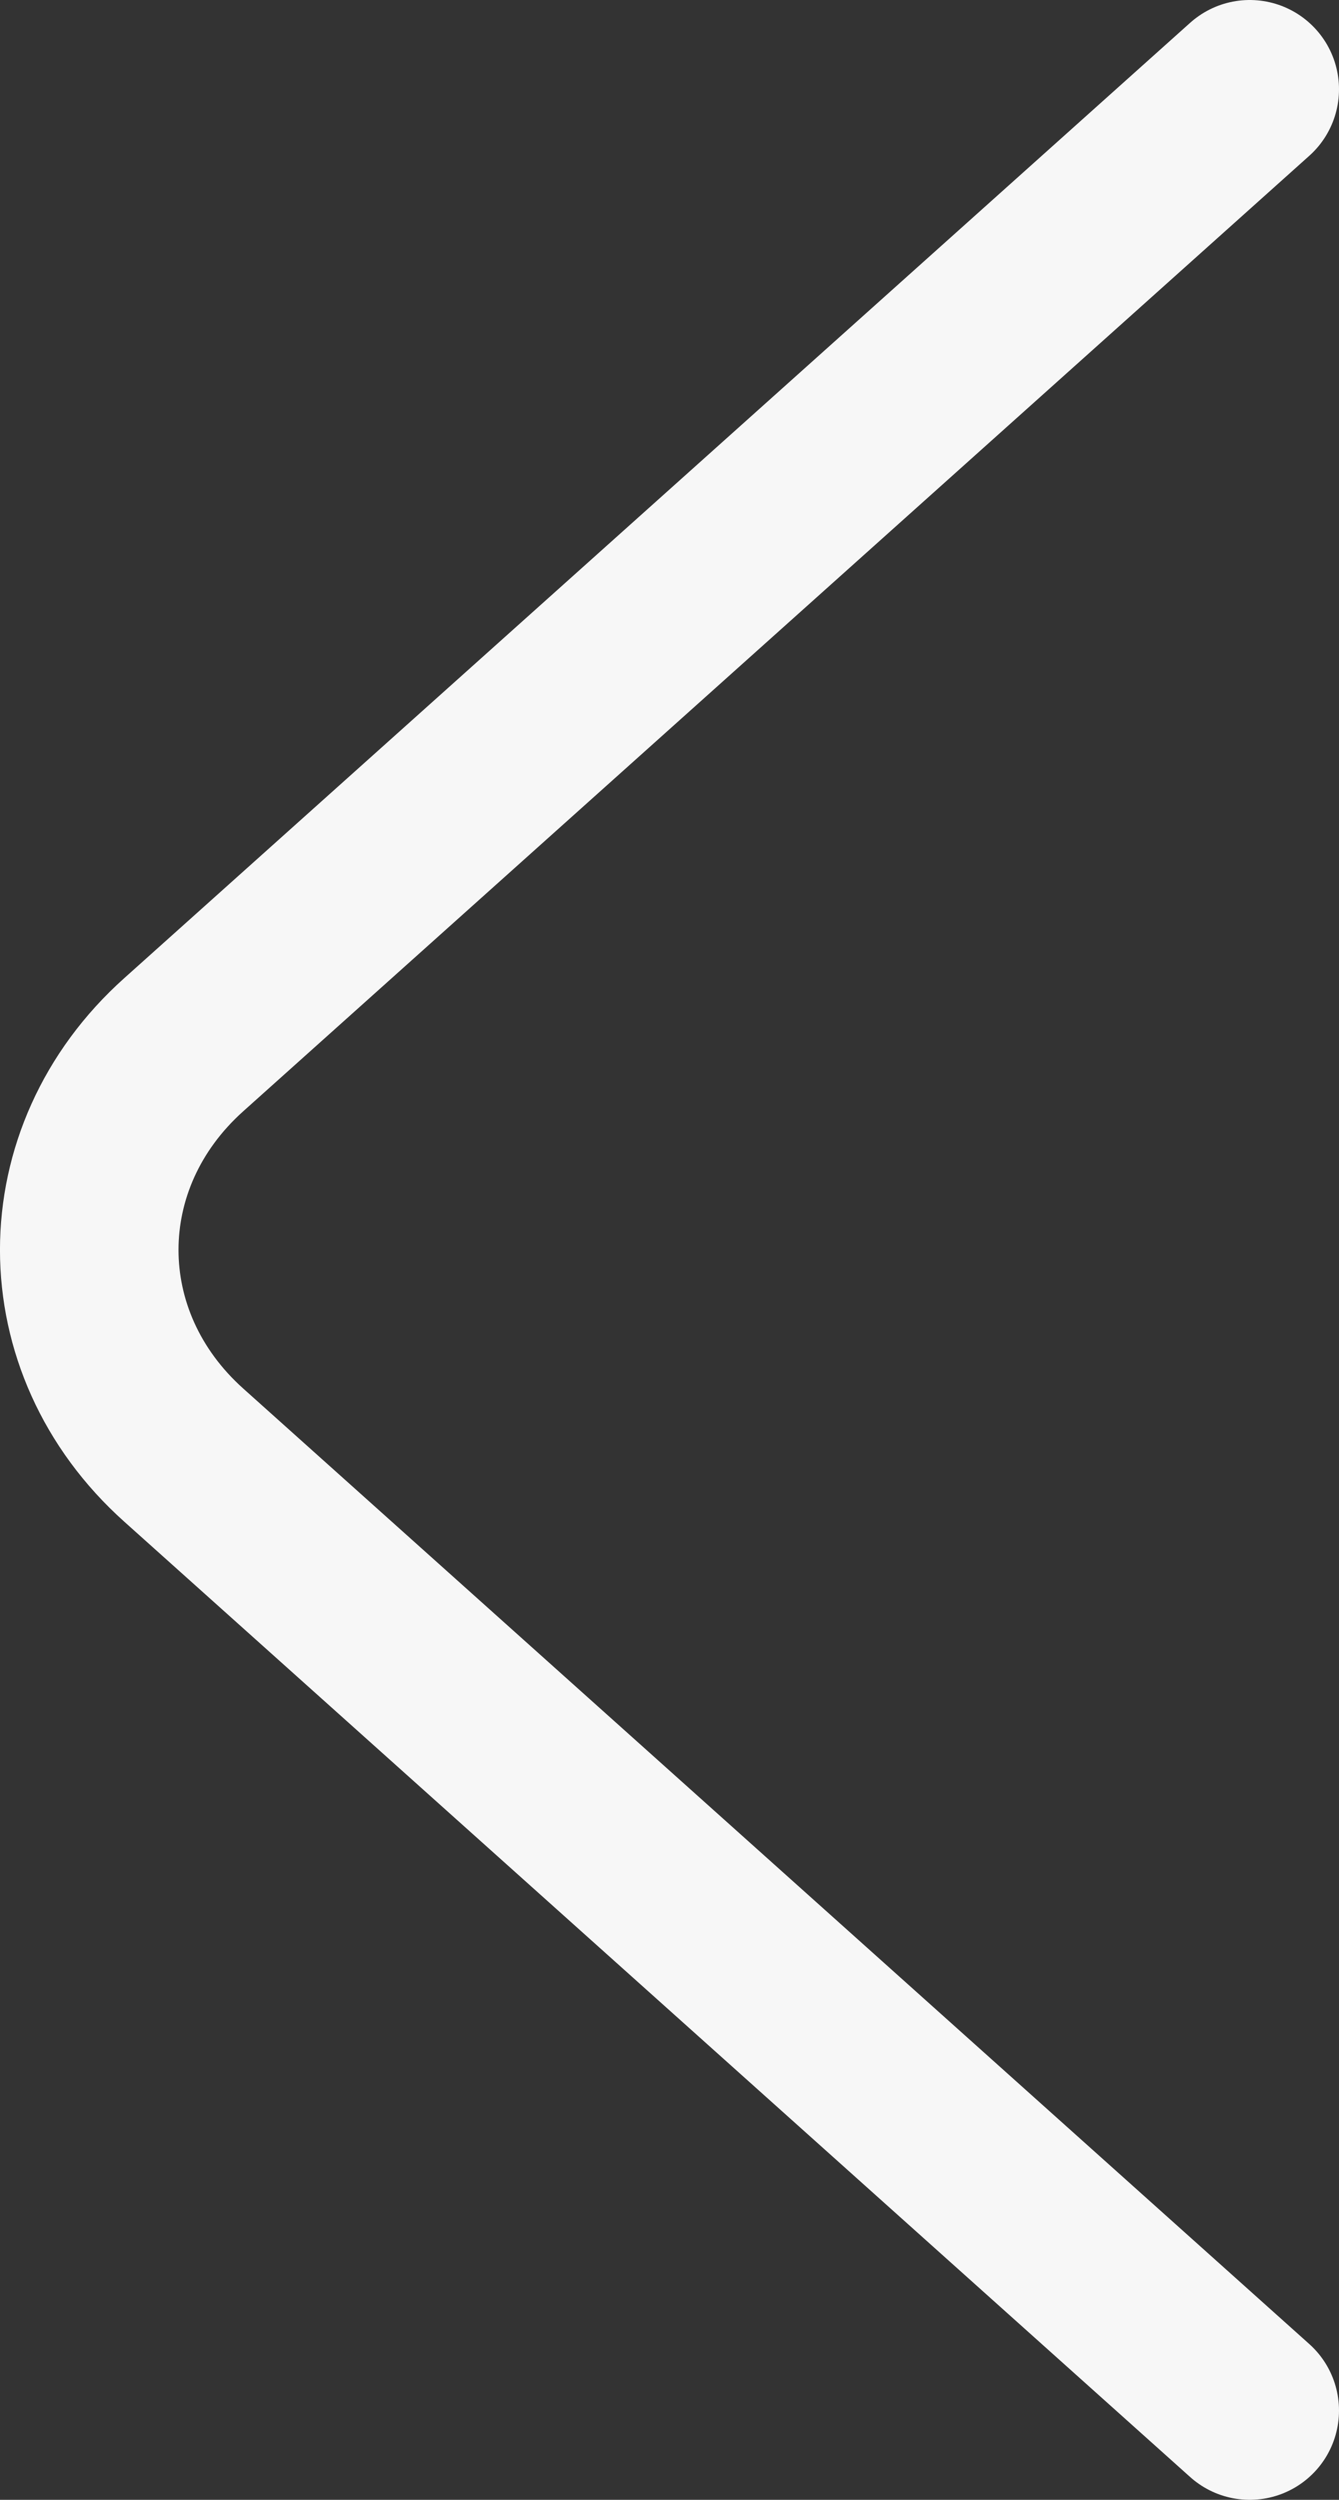 <svg width="15" height="28" viewBox="0 0 15 28" fill="none" xmlns="http://www.w3.org/2000/svg">
<rect x="0" y="0" width="15" height="28" fill="#333333" stroke="none"/>
<path d="M14 1L2.058 11.702C0.647 12.966 0.647 15.034 2.058 16.298L14 27" stroke="#F7F7F7" stroke-width="2" stroke-miterlimit="10" stroke-linecap="round" stroke-linejoin="round"/>
</svg>
